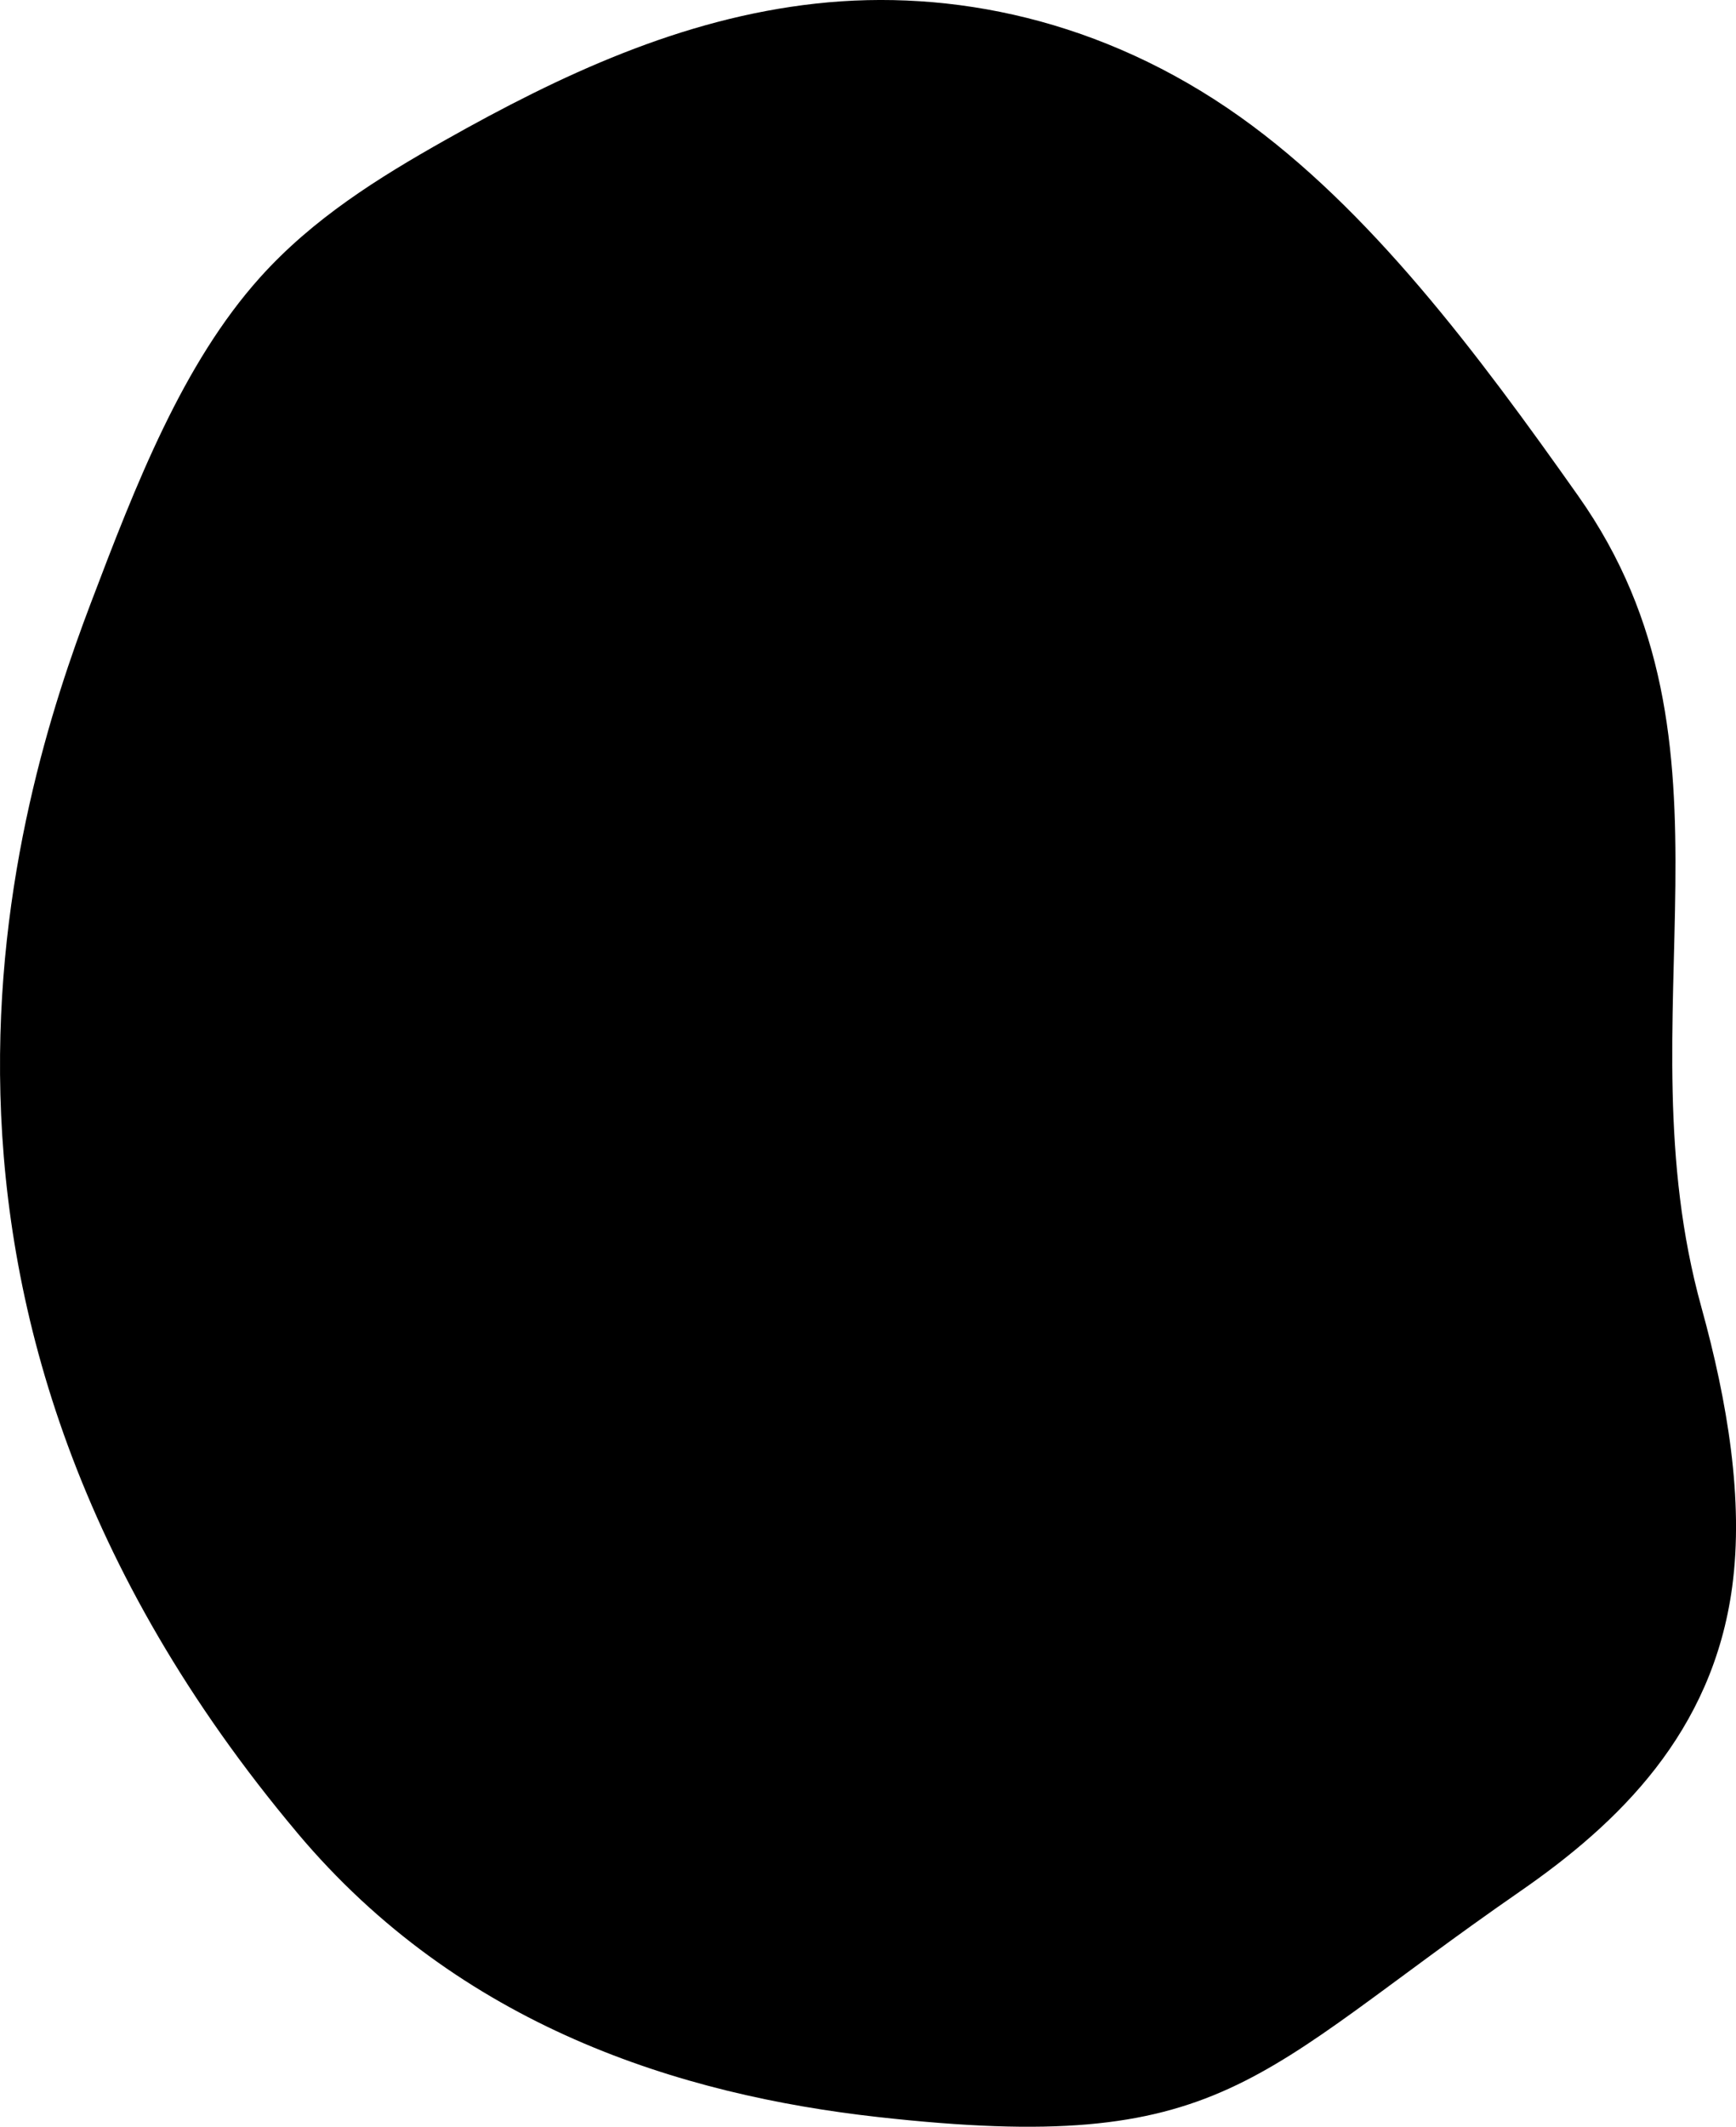 <svg xmlns="http://www.w3.org/2000/svg" viewBox="0 0 605.53 741.33" fill="currentColor">
  <path d="M103.68 638.87c56.84 67.65 133.81 91.39 202.5 99.06 121.73 13.6 130.32-13.83 224.07-78.67 34.18-23.64 67.12-55.27 73.96-106.18 4.05-30.16-1.6-64.38-10.76-97.45-28.31-102.2 18.44-195.84-42.92-282.72-35.18-49.82-72.74-100.02-118.01-132.2C384.48 6.6 331.69-3.93 284.61 1.24c-47.08 5.17-89.25 25-129.35 47.61-23.21 13.08-46.09 27.3-64.56 47.86-26.93 29.99-43.32 72.09-59.1 113.71-25.95 68.44-81.97 245.11 72.08 428.44Z"/>
</svg>